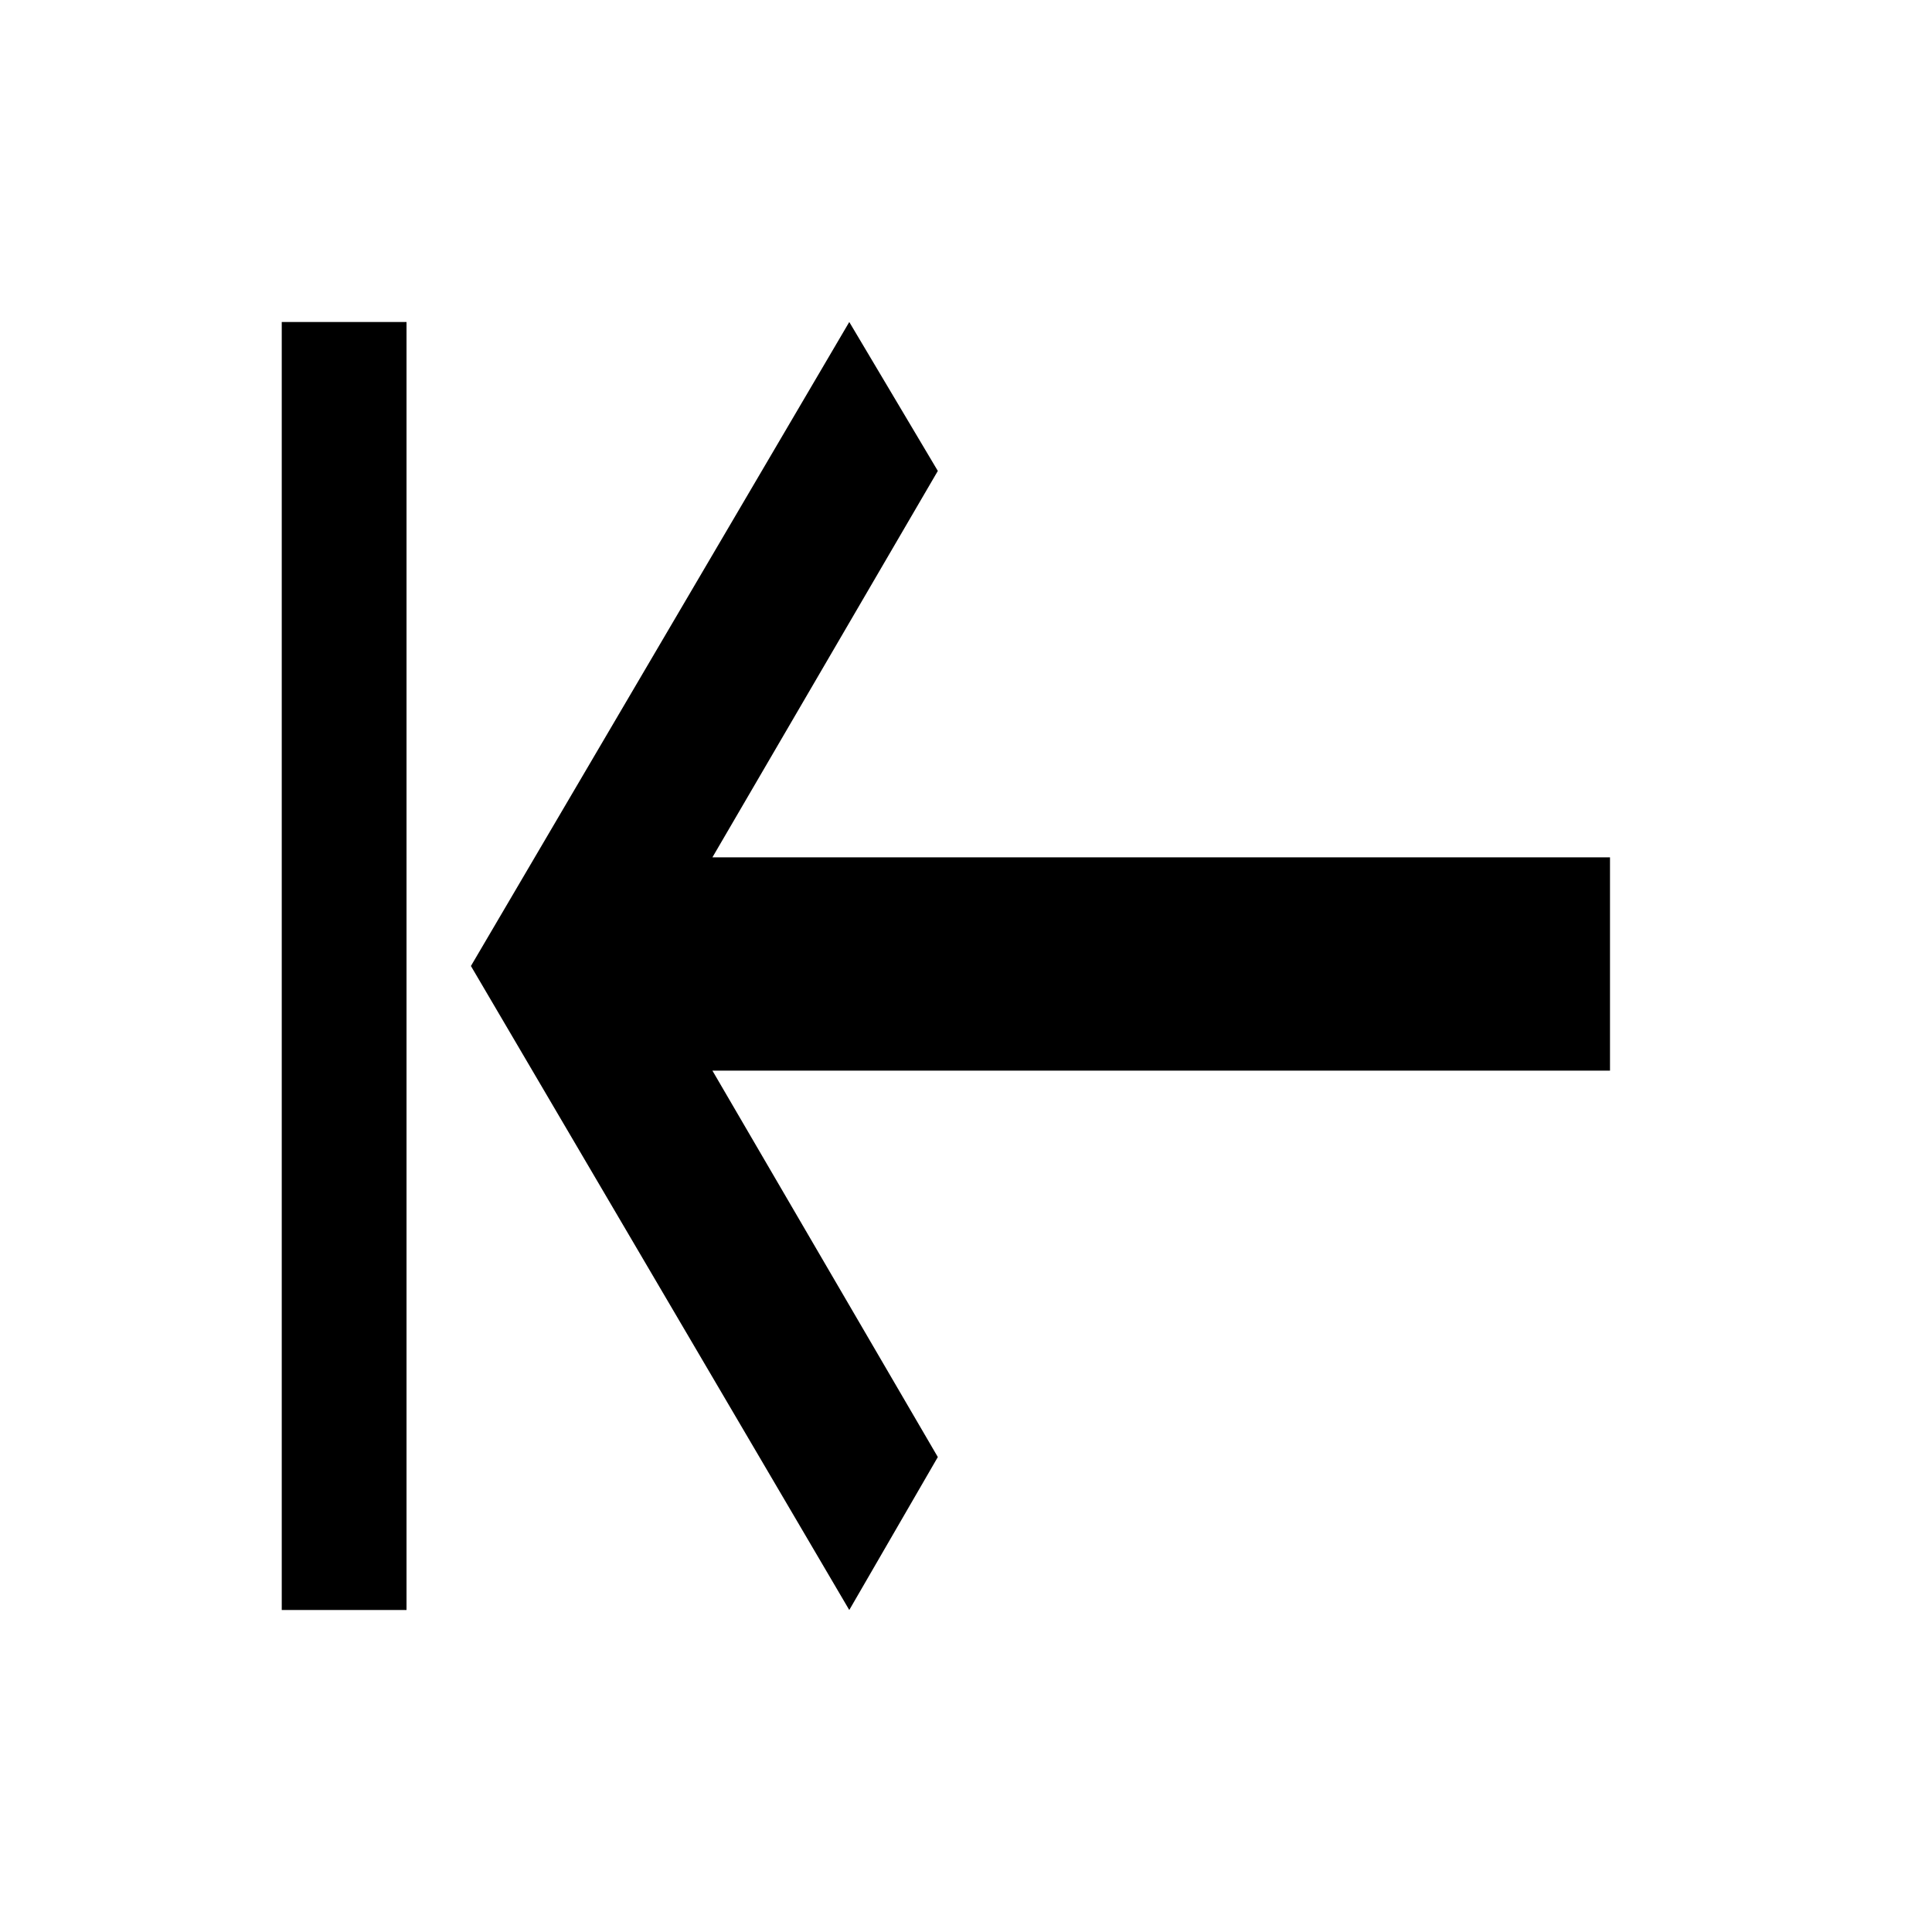 <?xml version="1.0" encoding="utf-8"?>
<!-- Generator: Adobe Illustrator 15.1.0, SVG Export Plug-In  -->
<!DOCTYPE svg PUBLIC "-//W3C//DTD SVG 1.1//EN" "http://www.w3.org/Graphics/SVG/1.1/DTD/svg11.dtd">
<svg version="1.1"
	 xmlns="http://www.w3.org/2000/svg" xmlns:xlink="http://www.w3.org/1999/xlink" xmlns:a="http://ns.adobe.com/AdobeSVGViewerExtensions/3.0/"
	 x="0px" y="0px" width="48px" height="48px" viewBox="-7 -7 48 48" enable-background="new -7 -7 48 48" xml:space="preserve">
<defs>
</defs>
<path d="M14.1,1L4.7,17l9.4,16l2.2-3.8l-5.6-9.6H33v-5.3H10.7l5.6-9.6L14.1,1z M0,1v32h3.1V1H0z"/>
<path display="none" d="M17.6,4.8l5.6,9.6H1v5.3h22.3l-5.6,9.6l2.2,3.8l9.4-16L19.9,1L17.6,4.8z M30.9,1v32H34V1H30.9z"/>
<path display="none" d="M4.8,16.4l9.6-5.6V33h5.3V10.7l9.6,5.6l3.8-2.2L17,4.7L1,14.1L4.8,16.4z M1,3.1h32V0H1V3.1z"/>
<path display="none" d="M1,19.9l16,9.4l16-9.4l-3.8-2.2l-9.6,5.6V1h-5.3v22.3l-9.6-5.6L1,19.9z M1,34h32v-3.1H1V34z"/>
</svg>
